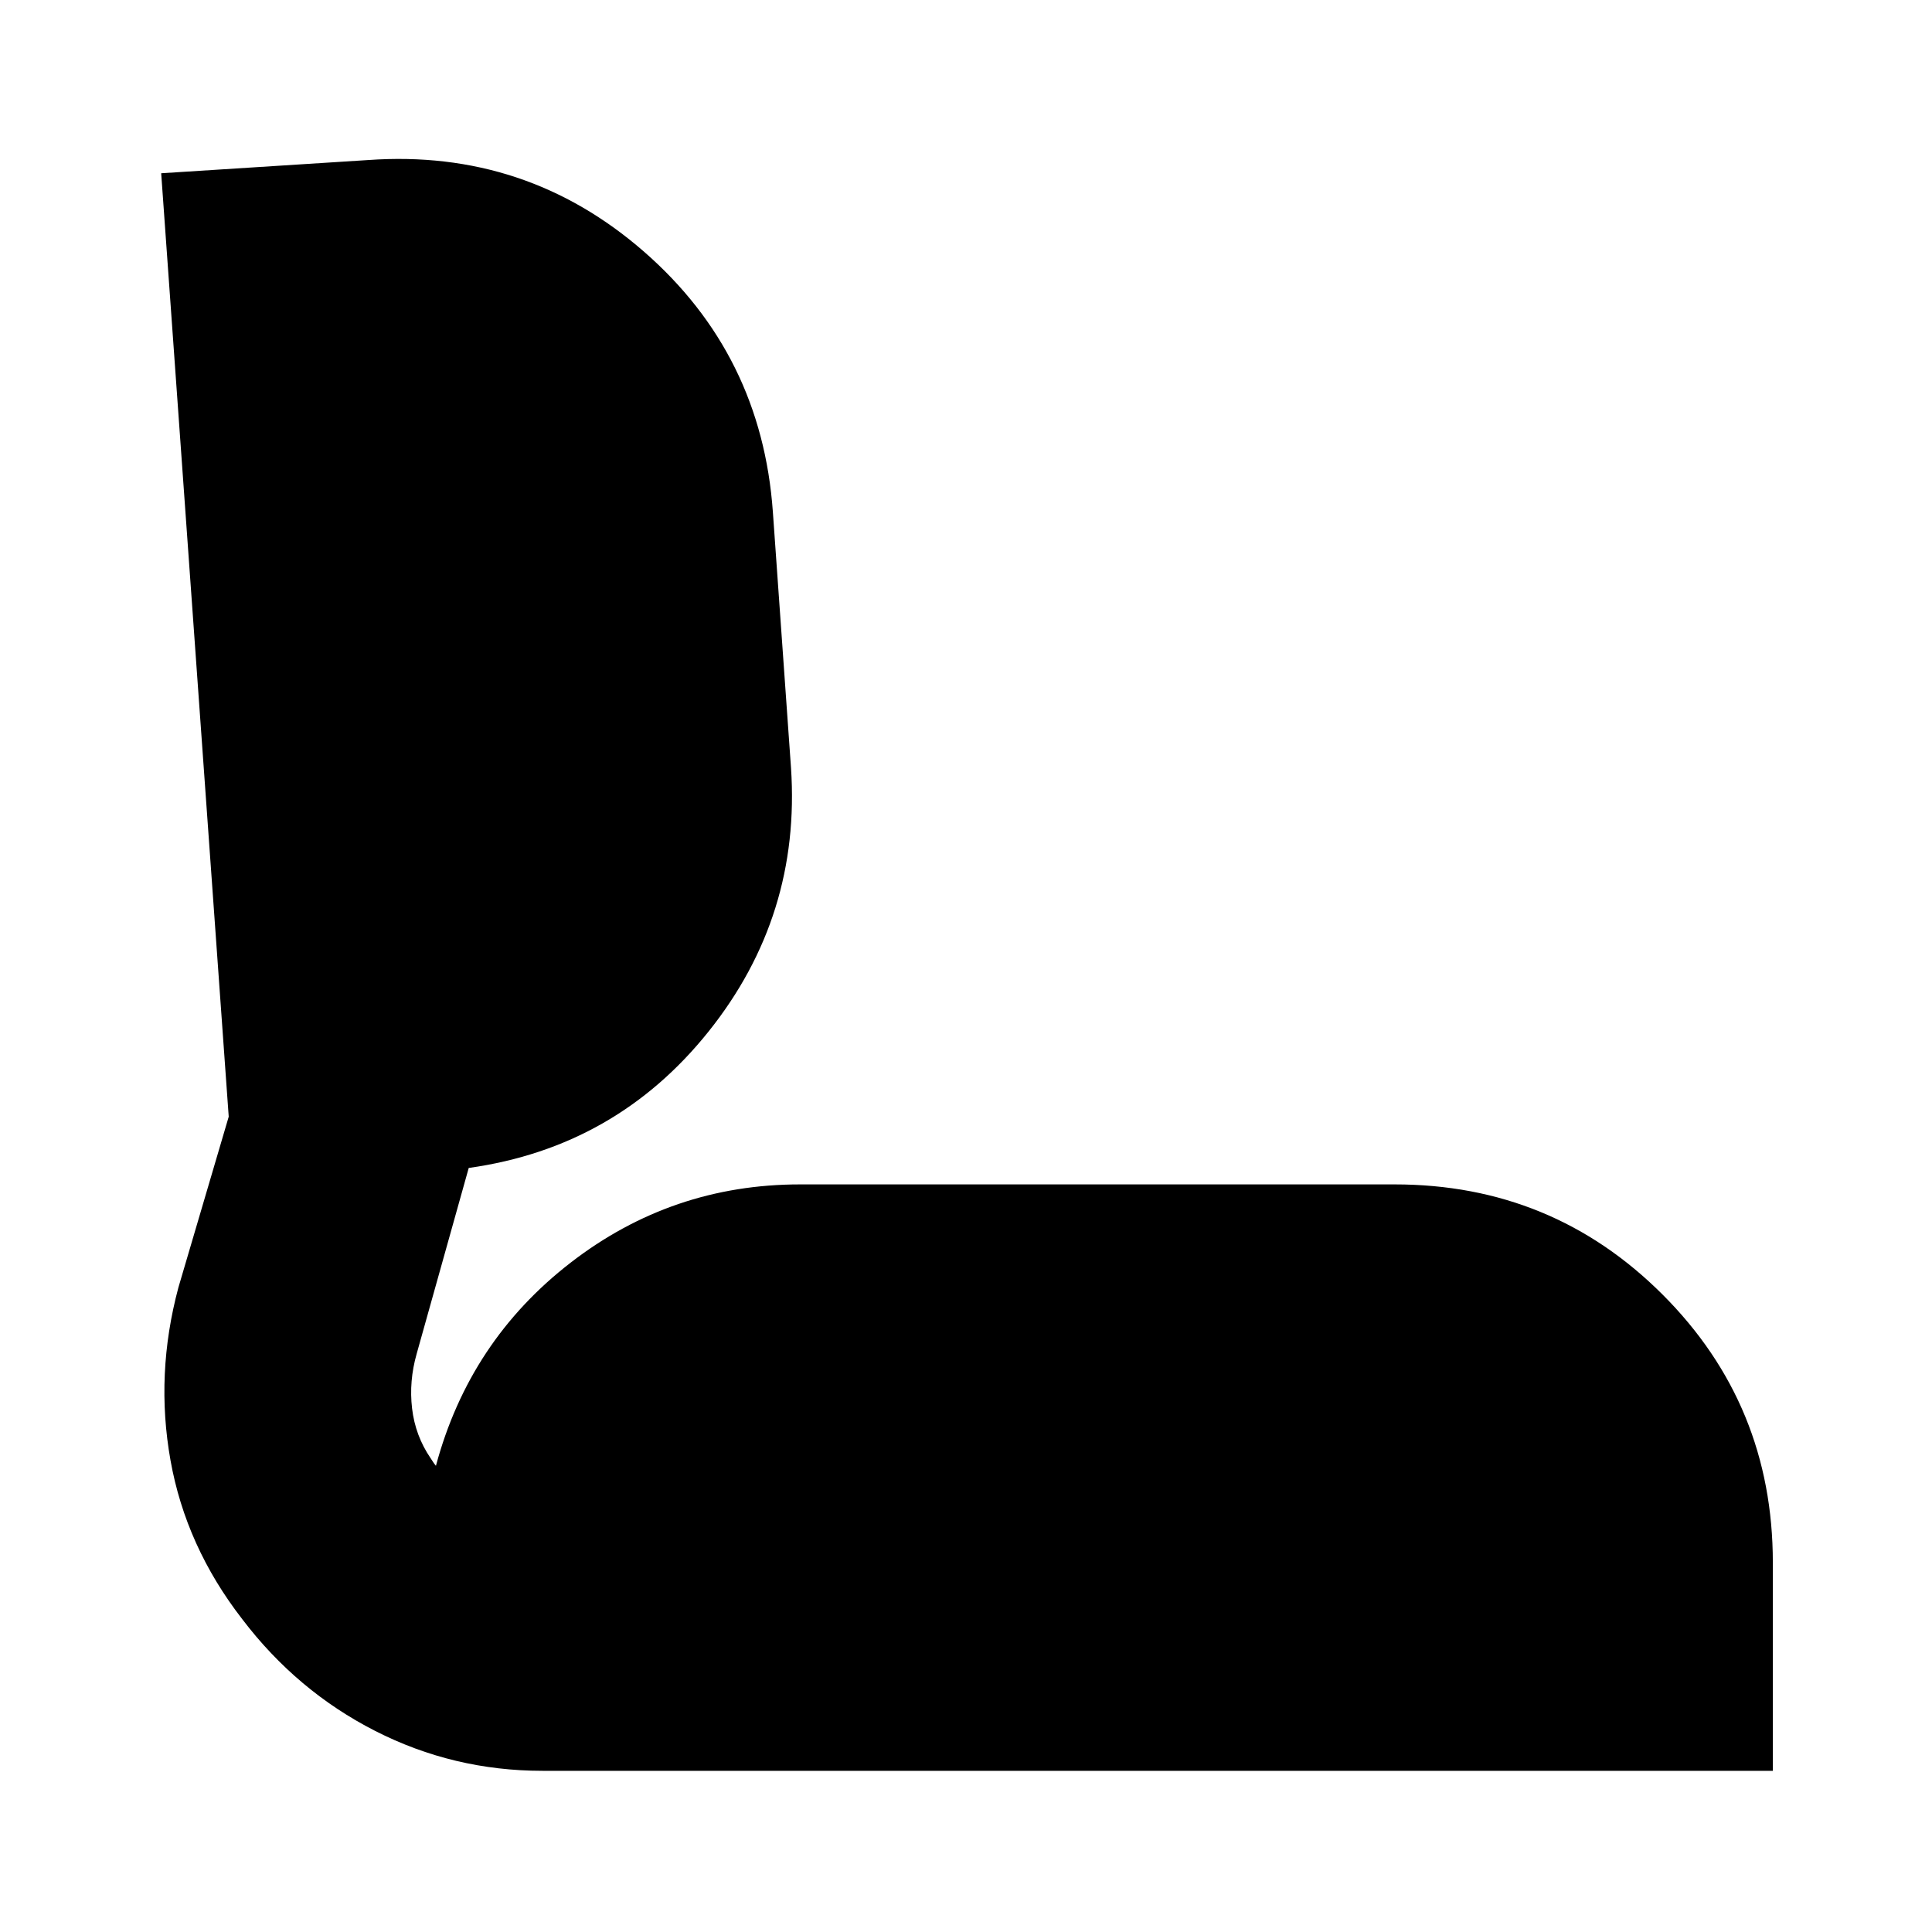 <svg xmlns="http://www.w3.org/2000/svg" height="24" viewBox="0 -960 960 960" width="24"><path d="M269.57-80.09q-44.27 0-83.18-19.84-38.91-19.85-66.04-55.55-28-36.13-35.63-78.89-7.63-42.76 3.93-85.89l25-84.87-33.56-468.78L183-880.48q78.39-5.56 136.94 45.48 58.54 51.04 64.1 129.43l9 127q5 73.7-41 131.18-46 57.48-119.13 67.74l-25.87 92.35q-3.87 13.6-2.28 27.15 1.59 13.54 9.2 24.71.87 1.31 1.39 2.11.52.81 1.26 1.68 16.65-62.05 66.93-100.94 50.29-38.89 114.03-38.89H693q78.39 0 133.15 54.76 54.76 54.76 54.76 133.15v103.48H269.57Z"/></svg>